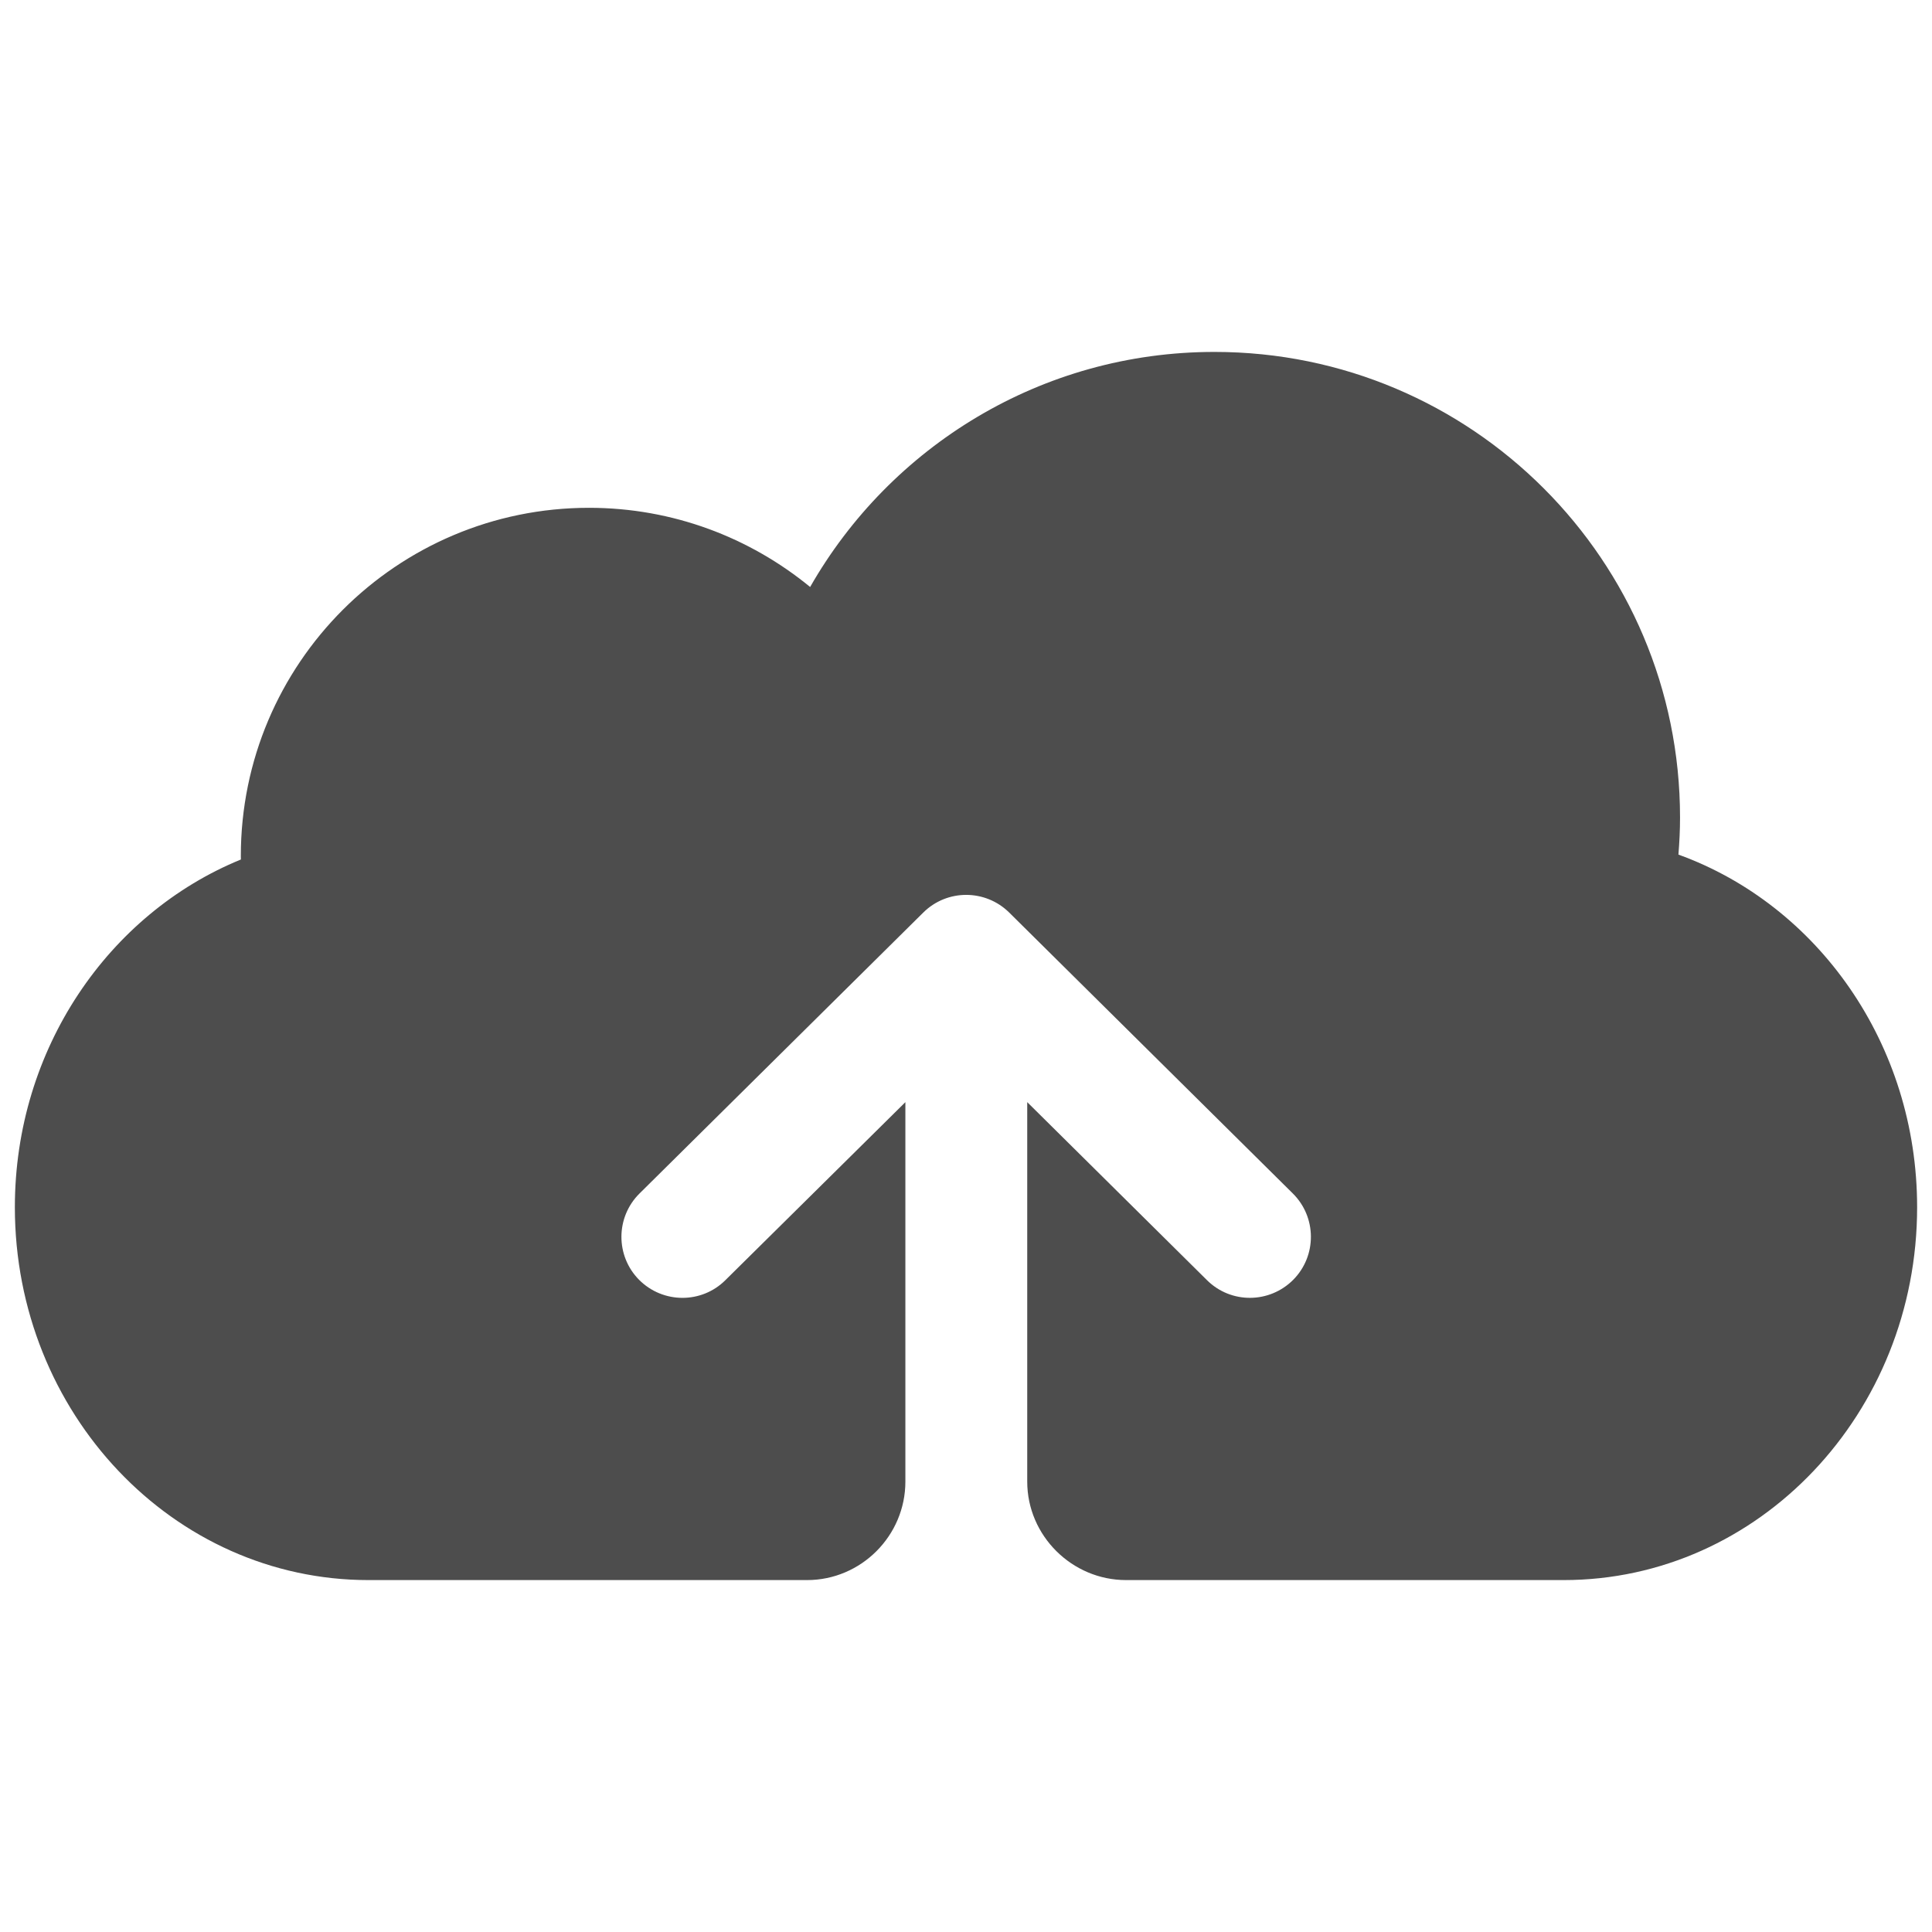 <?xml version="1.0" encoding="utf-8"?>
<!-- Generator: Adobe Illustrator 16.0.0, SVG Export Plug-In . SVG Version: 6.00 Build 0)  -->
<!DOCTYPE svg PUBLIC "-//W3C//DTD SVG 1.1//EN" "http://www.w3.org/Graphics/SVG/1.1/DTD/svg11.dtd">
<svg version="1.1" id="Layer_1" xmlns="http://www.w3.org/2000/svg" xmlns:xlink="http://www.w3.org/1999/xlink" x="0px" y="0px"
	 width="130px" height="130px" viewBox="0 0 130 130" enable-background="new 0 0 130 130" xml:space="preserve">
<rect fill="none" width="130" height="130"/>
<g>
	<path fill="#4D4D4D" d="M112.938,57.504c0.066-0.822,0.108-1.65,0.108-2.494c0-17.303-14.025-31.33-31.329-31.33
		c-11.648,0-21.81,6.373-27.205,15.817c-4.054-3.326-9.234-5.328-14.878-5.328c-12.937,0-23.429,10.492-23.429,23.429l0.004,0.236
		C7.318,61.469,1,70.57,1,81.232C1,95.09,11.654,106.32,24.797,106.32h29.508c3.636,0,6.616-2.982,6.616-6.627V74.162L48.81,86.139
		c-0.799,0.797-1.847,1.191-2.886,1.191c-1.061,0-2.12-0.408-2.924-1.217c-1.594-1.613-1.578-4.213,0.033-5.807l19.093-18.903
		c1.603-1.588,4.179-1.58,5.781,0l19.085,18.903c1.61,1.596,1.623,4.197,0.028,5.807c-1.599,1.607-4.194,1.627-5.806,0.025
		L69.12,74.16v25.533c0,3.645,3.015,6.627,6.65,6.627h29.449c13.135,0,23.78-11.23,23.78-25.088
		C129,70.232,122.292,60.885,112.938,57.504z"/>
</g>
</svg>
